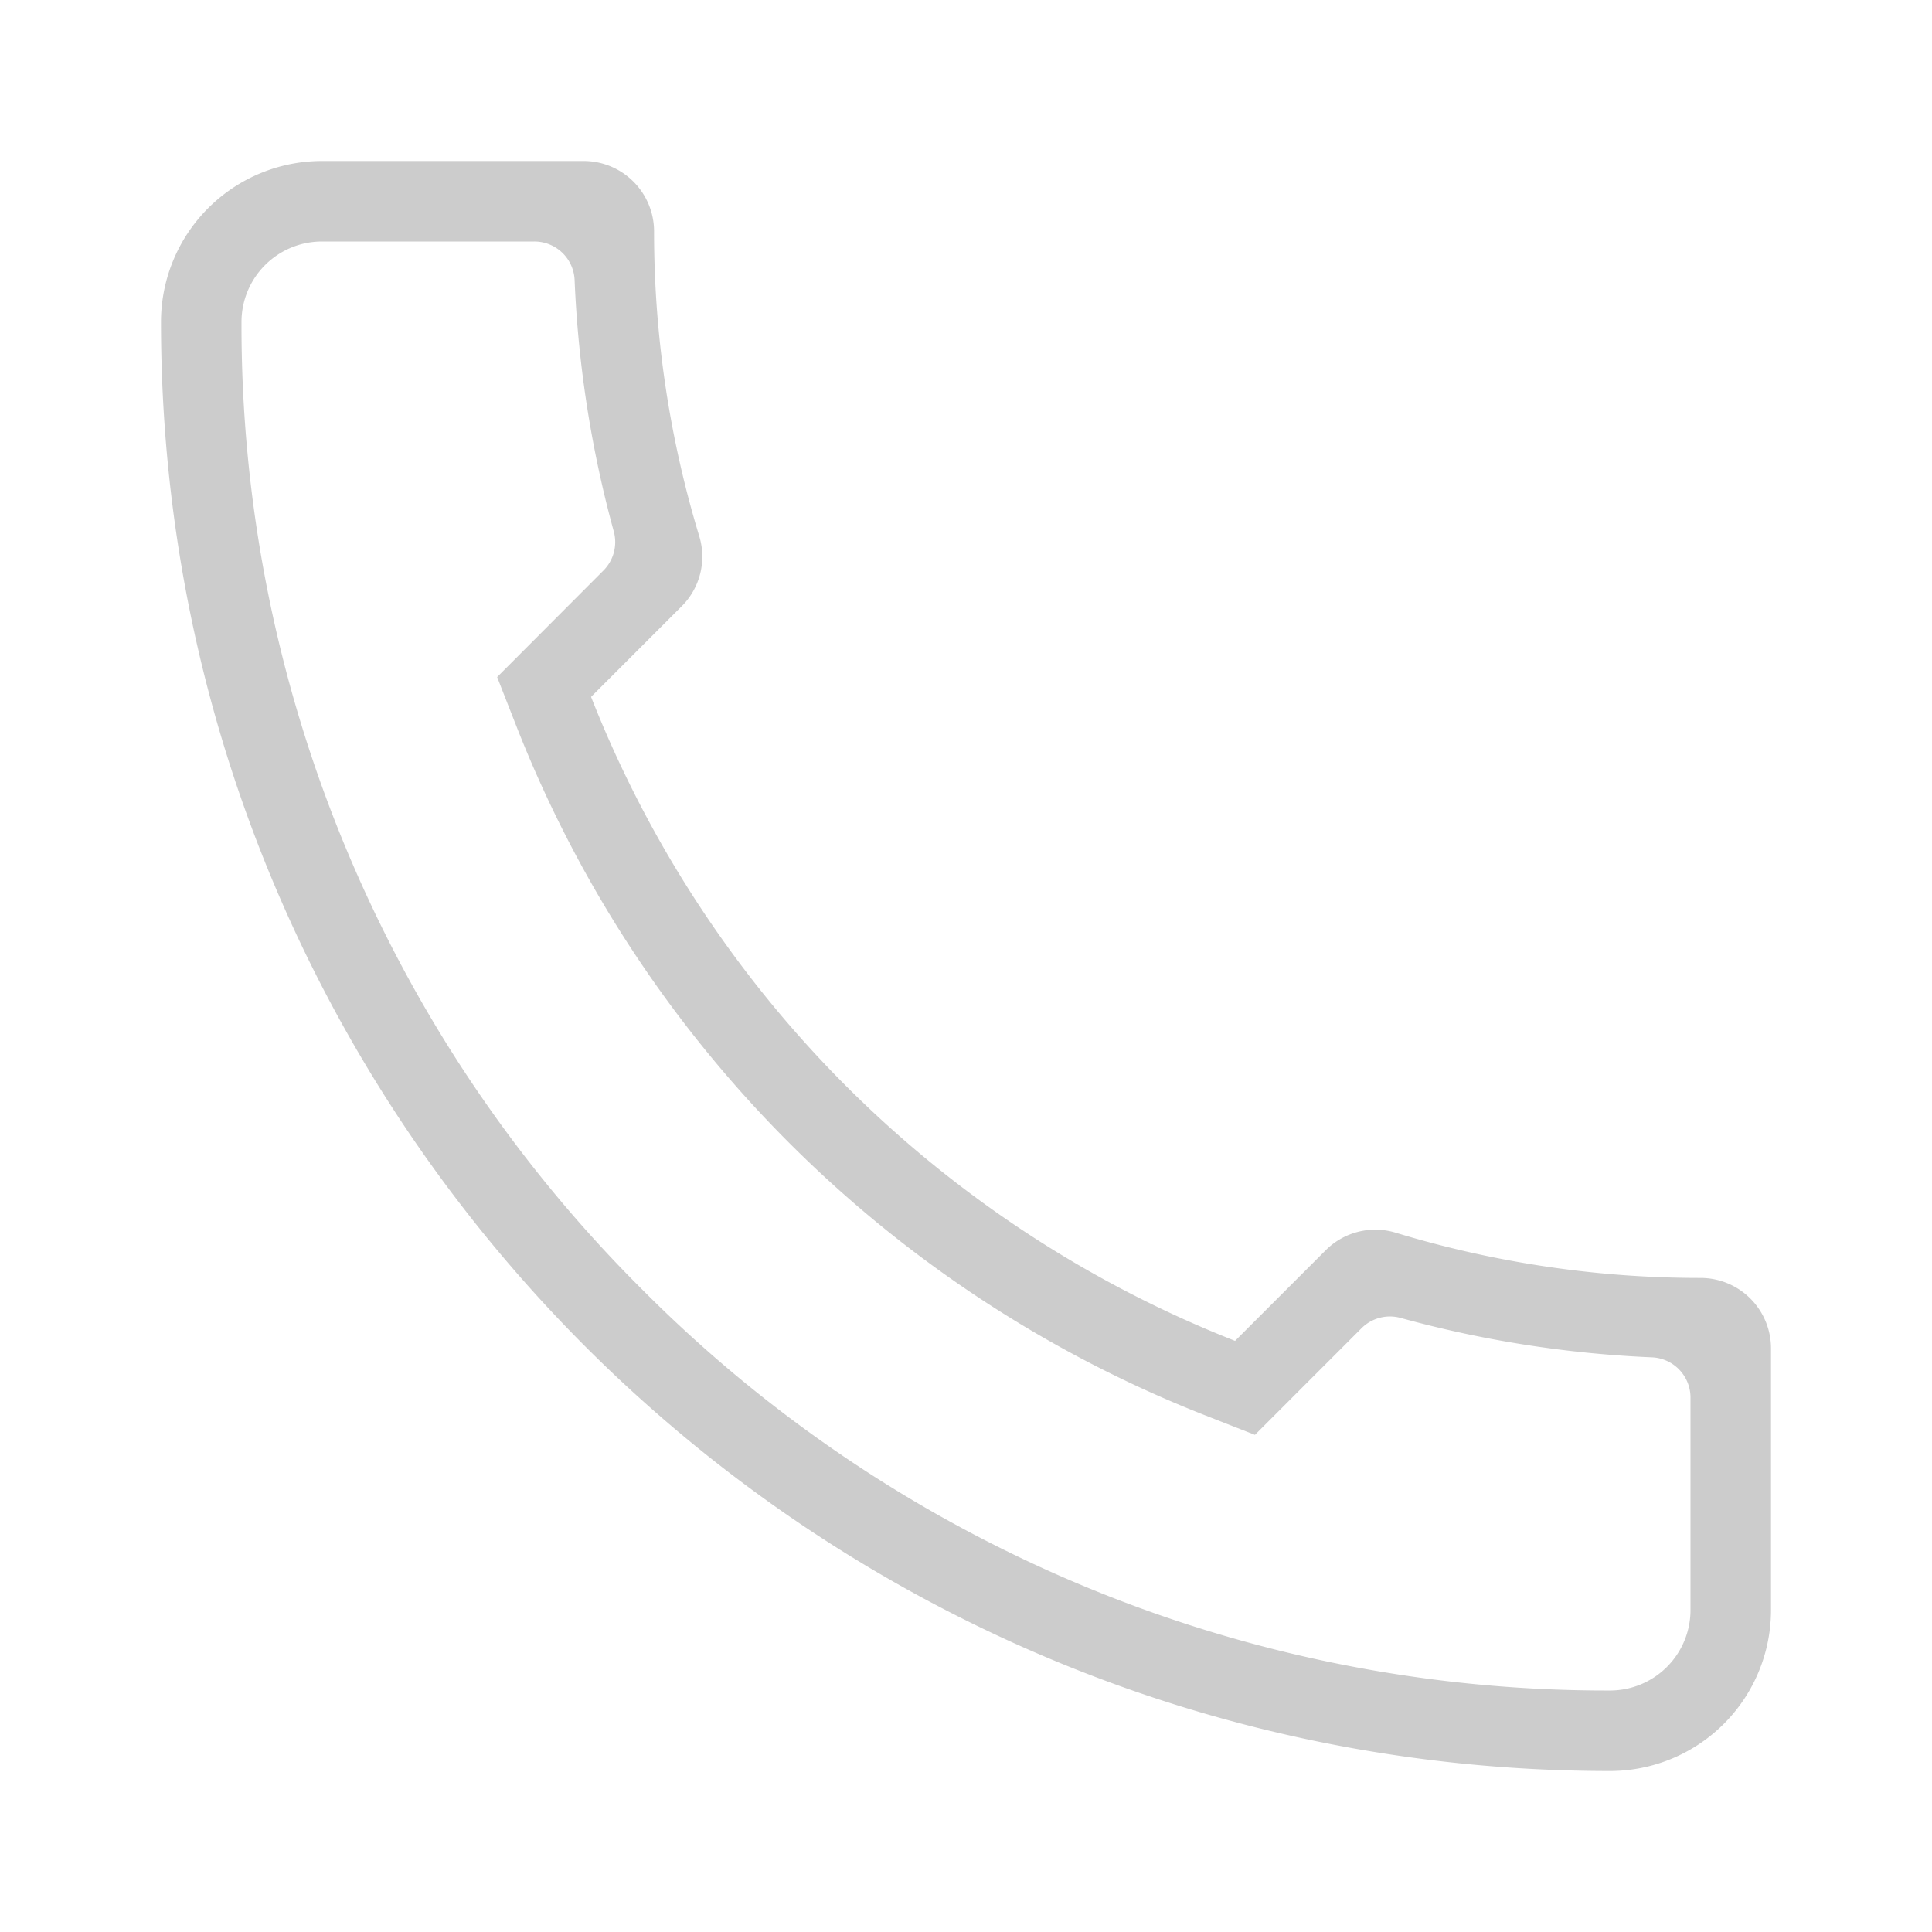 <svg xmlns="http://www.w3.org/2000/svg" viewBox="0 0 384 384"><defs><style>.cls-1{isolation:isolate;}.cls-2{fill:#ccc;mix-blend-mode:multiply;}</style></defs><title>telefono-light</title><g class="cls-1"><g id="Elementos"><g id="Telefono"><path class="cls-2" d="M338,254a207.86,207.86,0,0,1-60.63-9,13.93,13.93,0,0,0-13.89,3.51l-18,18a226.72,226.72,0,0,1-128-128l18-18A13.93,13.93,0,0,0,139,106.63,207.86,207.86,0,0,1,130,46a14,14,0,0,0-14-14H64A32,32,0,0,0,32,64h0c0,159.06,128.94,288,288,288h0a32,32,0,0,0,32-32V268A14,14,0,0,0,338,254Zm-2,66a16,16,0,0,1-15.92,16,270.22,270.22,0,0,1-192.41-79.67A270.22,270.22,0,0,1,48,63.92,16,16,0,0,1,64,48h42.21a8,8,0,0,1,8,7.72A223.8,223.8,0,0,0,122,105.65a8,8,0,0,1-2.06,7.74L98.81,134.57l3.82,9.75A242.19,242.19,0,0,0,239.68,281.37l9.75,3.82L270.61,264a8,8,0,0,1,7.74-2.06,223.8,223.8,0,0,0,49.93,7.84,8,8,0,0,1,7.72,8Z"/></g></g></g></svg>